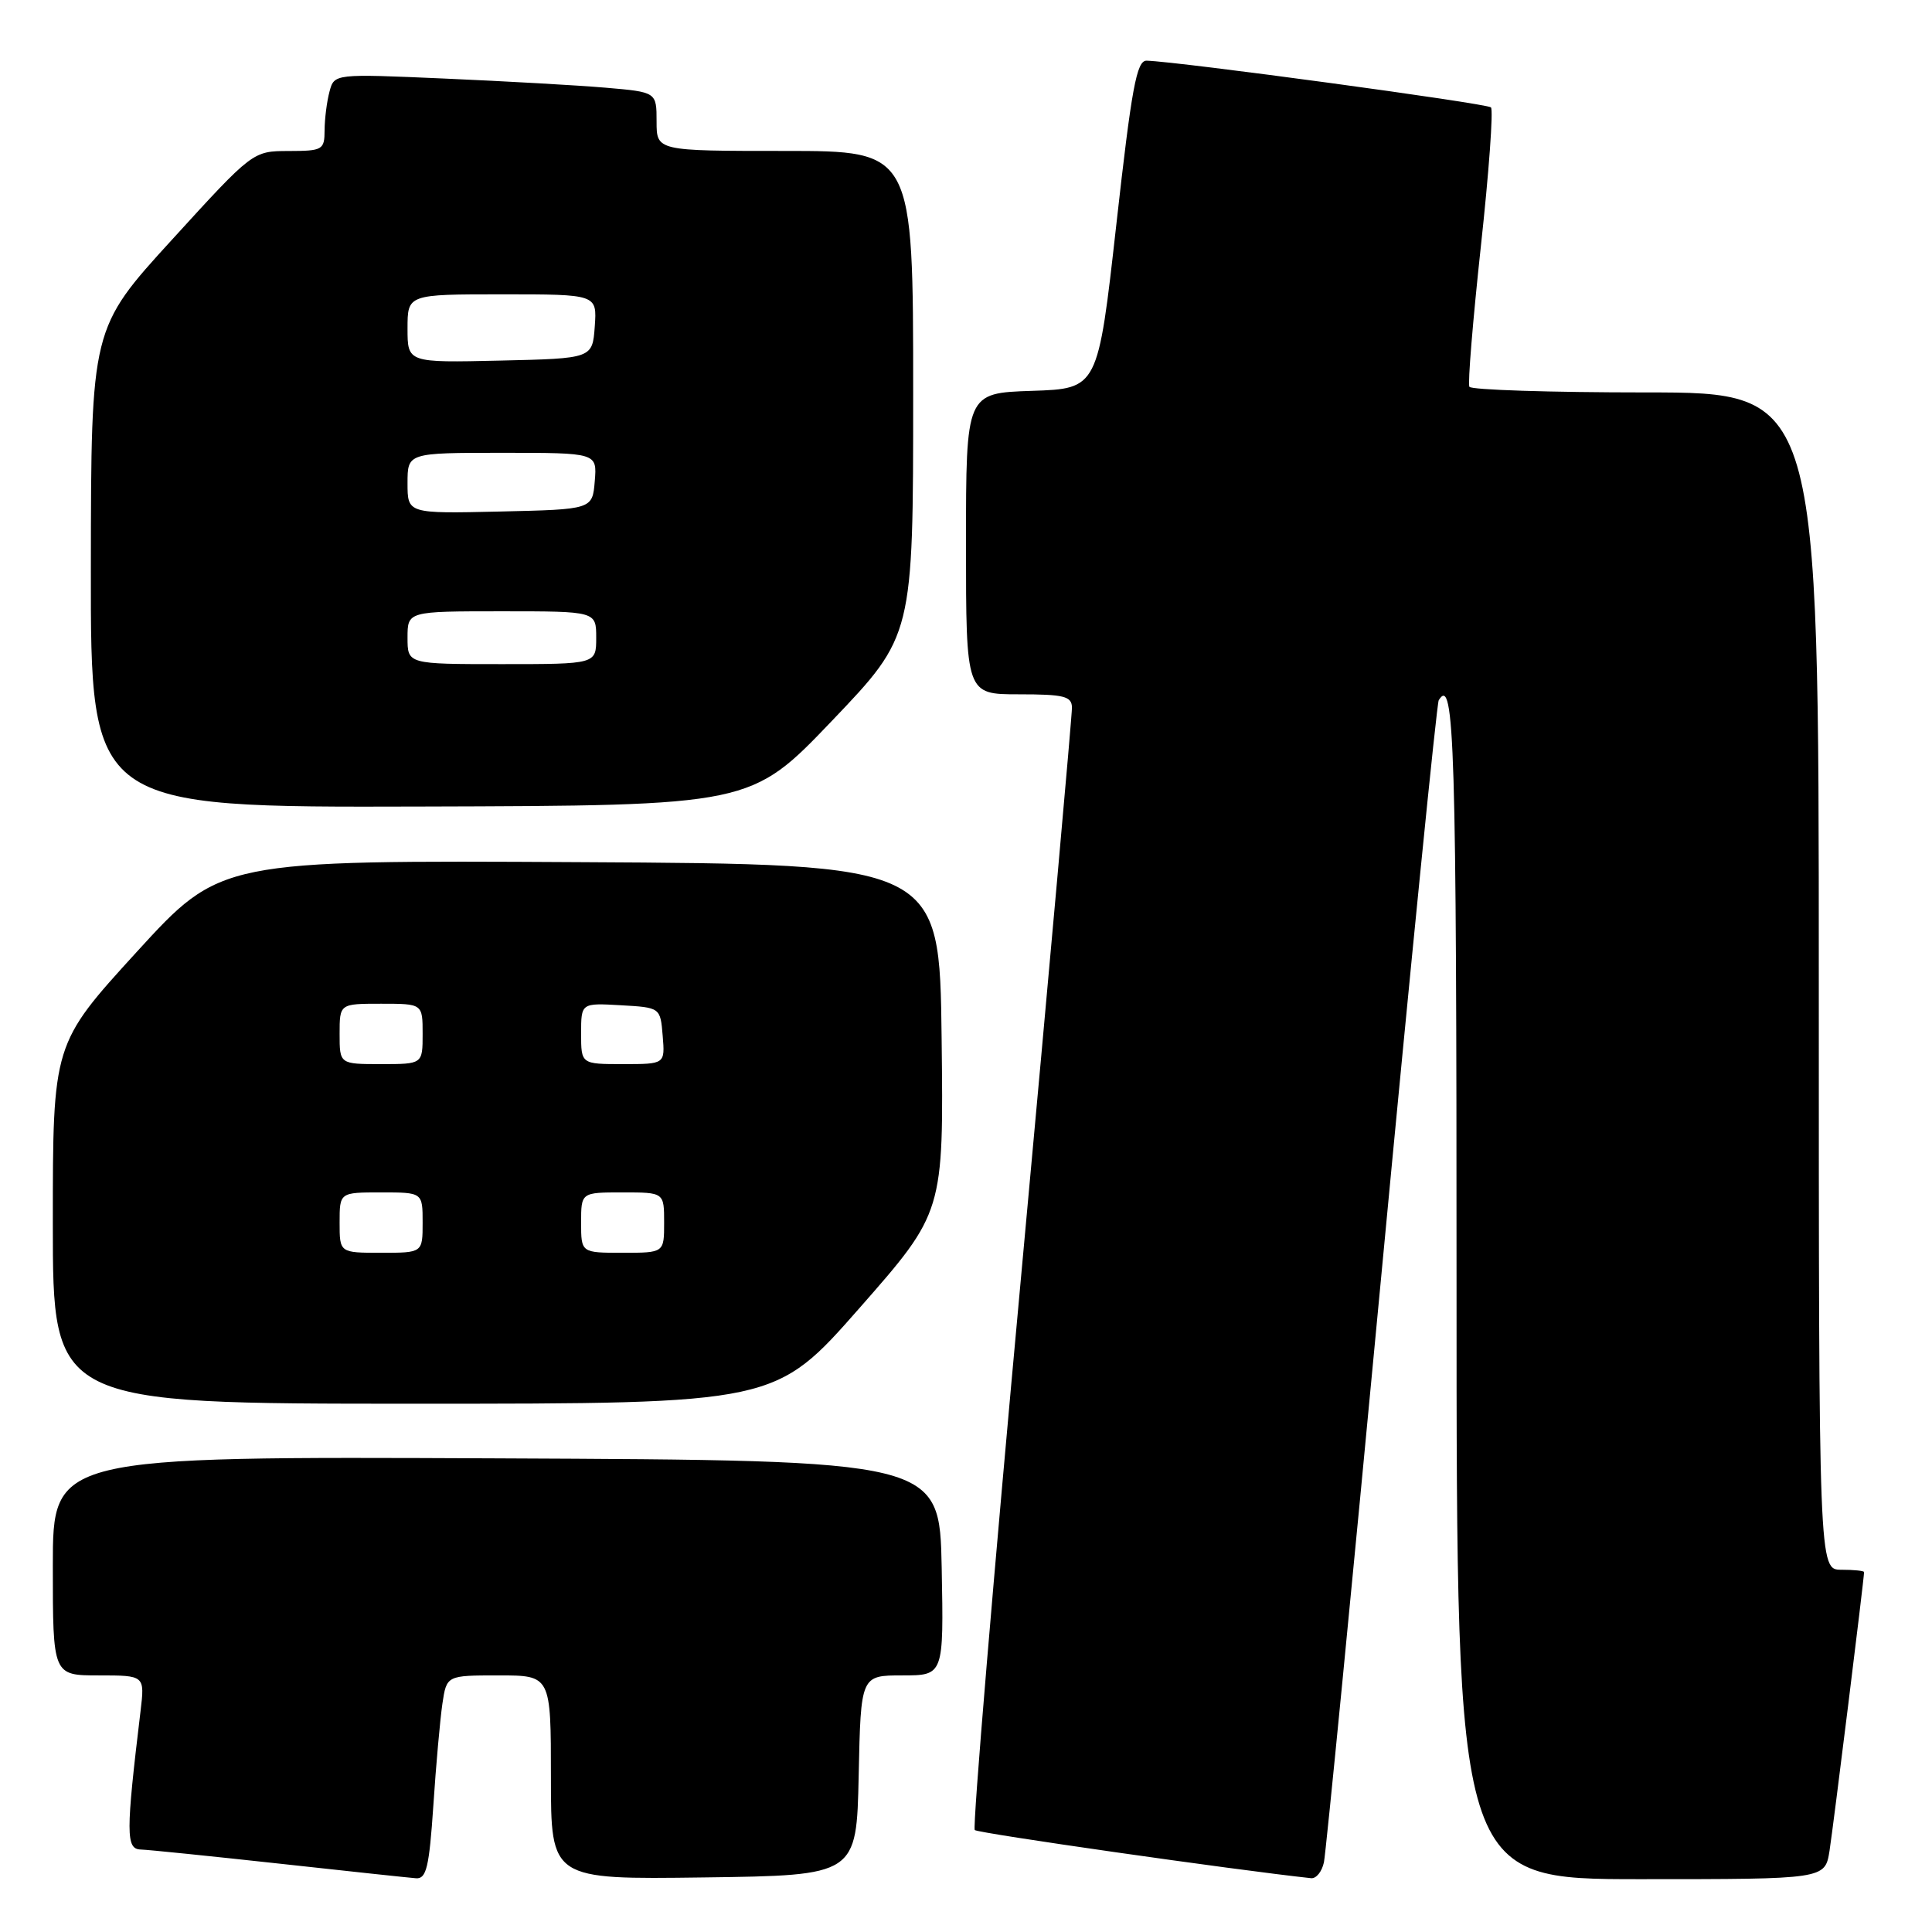 <?xml version="1.0" encoding="UTF-8" standalone="no"?>
<!DOCTYPE svg PUBLIC "-//W3C//DTD SVG 1.1//EN" "http://www.w3.org/Graphics/SVG/1.1/DTD/svg11.dtd" >
<svg xmlns="http://www.w3.org/2000/svg" xmlns:xlink="http://www.w3.org/1999/xlink" version="1.1" viewBox="0 0 256 256">
 <g >
 <path fill="currentColor"
d=" M 57.42 239.25 C 57.77 233.89 58.32 227.81 58.62 225.75 C 59.18 222.00 59.18 222.00 66.09 222.00 C 73.00 222.00 73.00 222.00 73.00 235.52 C 73.00 249.04 73.00 249.04 93.25 248.77 C 113.50 248.50 113.50 248.50 113.78 235.25 C 114.06 222.00 114.06 222.00 119.56 222.00 C 125.05 222.00 125.05 222.00 124.78 207.75 C 124.50 193.50 124.50 193.50 65.75 193.24 C 7.00 192.98 7.00 192.98 7.00 207.49 C 7.00 222.00 7.00 222.00 13.09 222.00 C 19.19 222.00 19.19 222.00 18.62 226.75 C 16.67 242.94 16.68 245.00 18.63 245.07 C 19.66 245.10 27.93 245.95 37.00 246.94 C 46.08 247.94 54.23 248.81 55.13 248.88 C 56.50 248.98 56.87 247.41 57.42 239.25 Z  M 175.43 246.75 C 175.69 245.51 179.11 210.54 183.03 169.03 C 186.95 127.51 190.38 93.20 190.64 92.78 C 192.72 89.41 193.00 98.58 193.00 170.50 C 193.00 249.00 193.00 249.00 217.41 249.00 C 241.82 249.00 241.82 249.00 242.42 245.25 C 242.92 242.04 247.00 209.18 247.00 208.31 C 247.00 208.14 245.65 208.00 244.00 208.00 C 241.00 208.00 241.00 208.00 241.00 130.00 C 241.00 52.00 241.00 52.00 218.06 52.00 C 205.44 52.00 194.93 51.66 194.70 51.25 C 194.47 50.84 195.16 42.47 196.22 32.66 C 197.29 22.85 197.89 14.56 197.56 14.23 C 197.04 13.70 156.10 8.15 151.93 8.04 C 150.61 8.01 149.95 11.61 147.92 29.75 C 145.48 51.50 145.48 51.50 136.74 51.79 C 128.00 52.08 128.00 52.08 128.00 72.04 C 128.00 92.00 128.00 92.00 135.00 92.00 C 140.98 92.00 142.01 92.25 142.04 93.75 C 142.06 94.71 139.04 128.45 135.34 168.71 C 131.63 208.98 128.85 242.18 129.16 242.49 C 129.58 242.91 163.53 247.77 173.73 248.87 C 174.41 248.94 175.17 247.99 175.43 246.75 Z  M 113.89 173.32 C 125.04 160.63 125.04 160.63 124.77 137.57 C 124.50 114.50 124.50 114.50 76.86 114.24 C 29.22 113.98 29.22 113.98 18.11 126.14 C 7.00 138.31 7.00 138.31 7.00 162.15 C 7.00 186.00 7.00 186.00 54.87 186.00 C 102.74 186.00 102.74 186.00 113.89 173.32 Z  M 110.25 95.50 C 121.00 84.24 121.00 84.24 121.00 52.12 C 121.00 20.00 121.00 20.00 104.00 20.00 C 87.00 20.00 87.00 20.00 87.00 16.10 C 87.00 12.20 87.00 12.20 80.25 11.62 C 76.54 11.30 66.93 10.76 58.90 10.41 C 44.29 9.77 44.29 9.77 43.66 12.14 C 43.31 13.44 43.02 15.74 43.01 17.25 C 43.00 19.86 42.76 20.00 38.25 20.01 C 33.50 20.02 33.50 20.02 22.79 31.76 C 12.07 43.50 12.07 43.50 12.04 75.25 C 12.00 107.00 12.00 107.00 55.75 106.87 C 99.50 106.75 99.50 106.75 110.25 95.50 Z  M 45.00 162.00 C 45.00 158.00 45.00 158.00 50.50 158.00 C 56.00 158.00 56.00 158.00 56.00 162.00 C 56.00 166.00 56.00 166.00 50.50 166.00 C 45.00 166.00 45.00 166.00 45.00 162.00 Z  M 77.00 162.00 C 77.00 158.00 77.00 158.00 82.50 158.00 C 88.00 158.00 88.00 158.00 88.00 162.00 C 88.00 166.00 88.00 166.00 82.50 166.00 C 77.00 166.00 77.00 166.00 77.00 162.00 Z  M 45.00 137.00 C 45.00 133.00 45.00 133.00 50.50 133.00 C 56.00 133.00 56.00 133.00 56.00 137.00 C 56.00 141.00 56.00 141.00 50.50 141.00 C 45.00 141.00 45.00 141.00 45.00 137.00 Z  M 77.00 136.95 C 77.00 132.90 77.00 132.90 82.25 133.20 C 87.50 133.50 87.50 133.50 87.81 137.25 C 88.12 141.00 88.12 141.00 82.56 141.00 C 77.00 141.00 77.00 141.00 77.00 136.95 Z  M 54.00 84.50 C 54.00 81.00 54.00 81.00 66.50 81.00 C 79.00 81.00 79.00 81.00 79.00 84.50 C 79.00 88.00 79.00 88.00 66.50 88.00 C 54.00 88.00 54.00 88.00 54.00 84.50 Z  M 54.00 64.03 C 54.00 60.00 54.00 60.00 66.56 60.00 C 79.12 60.00 79.12 60.00 78.81 63.75 C 78.50 67.50 78.50 67.50 66.25 67.78 C 54.00 68.06 54.00 68.06 54.00 64.03 Z  M 54.00 43.53 C 54.00 39.00 54.00 39.00 66.56 39.00 C 79.11 39.00 79.11 39.00 78.81 43.25 C 78.50 47.50 78.50 47.50 66.25 47.78 C 54.00 48.06 54.00 48.06 54.00 43.53 Z "/>
</g>
</svg>